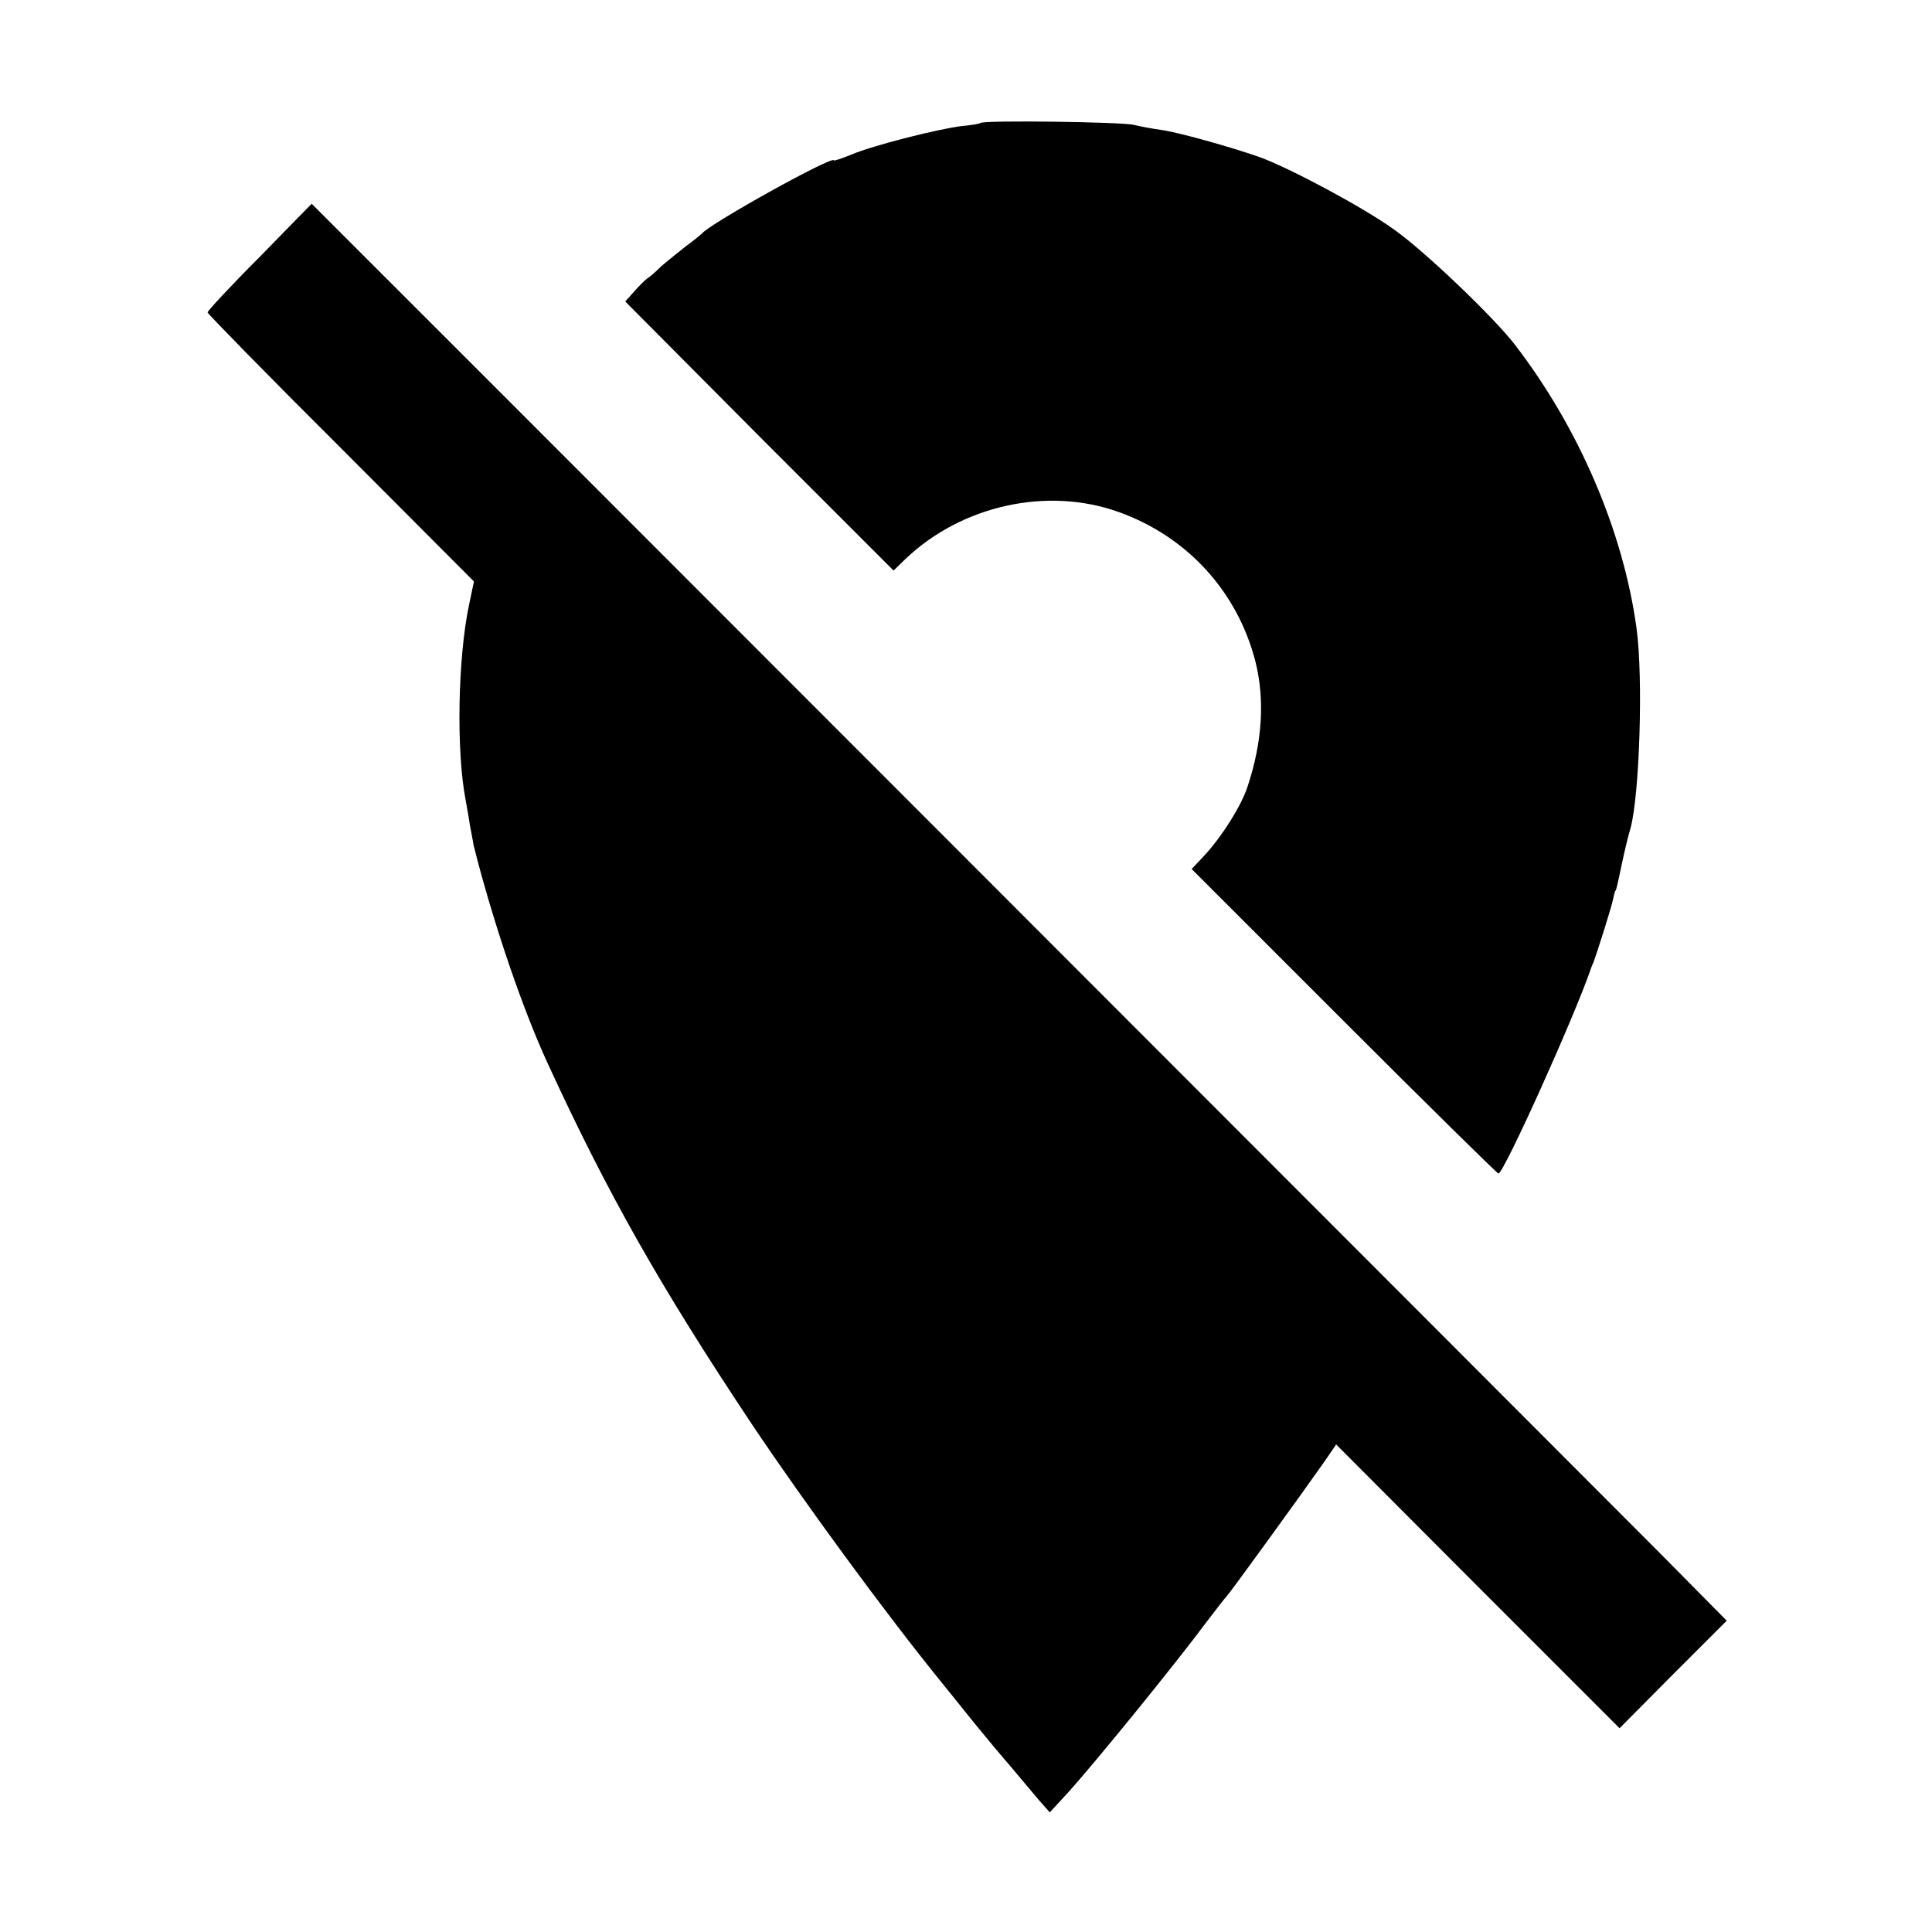 <?xml version="1.0" standalone="no"?>
<!DOCTYPE svg PUBLIC "-//W3C//DTD SVG 20010904//EN"
 "http://www.w3.org/TR/2001/REC-SVG-20010904/DTD/svg10.dtd">
<svg version="1.0" xmlns="http://www.w3.org/2000/svg"
 width="36864pt" height="36864pt" viewBox="0 0 36864 36864"
 preserveAspectRatio="xMidYMid meet">
<g transform="translate(0,36864) scale(7.2,-7.2)"
fill="#000000" stroke="none">
<path d="M2598 4794 c-2 -2 -24 -6 -49 -8 -65 -8 -237 -52 -291 -75 -27 -11
-48 -18 -48 -16 0 15 -328 -167 -350 -194 -3 -3 -22 -19 -43 -34 -20 -16 -50
-40 -65 -53 -14 -14 -31 -29 -37 -32 -5 -4 -21 -19 -34 -34 l-24 -27 355 -357
356 -356 32 31 c149 142 376 192 565 124 181 -65 314 -210 362 -396 25 -100
19 -212 -21 -332 -16 -50 -69 -134 -116 -184 l-32 -34 404 -404 c221 -221 406
-403 409 -403 14 0 199 410 244 540 1 3 4 12 8 20 10 27 49 150 52 168 2 9 4
18 5 20 3 3 4 5 19 77 7 33 17 74 22 90 24 88 34 399 16 530 -35 256 -152 530
-322 751 -55 72 -240 249 -321 306 -82 59 -273 161 -354 191 -73 26 -222 68
-265 73 -22 3 -53 9 -70 13 -30 8 -400 13 -407 5z"/>
<path d="M688 4439 c-76 -76 -138 -143 -138 -147 1 -4 159 -166 354 -360 l352
-353 -13 -62 c-30 -142 -34 -389 -9 -517 1 -8 7 -37 11 -65 5 -27 10 -52 10
-55 1 -3 5 -18 9 -35 51 -193 122 -400 186 -540 159 -346 298 -592 543 -960
138 -206 354 -501 501 -682 8 -10 47 -58 87 -108 40 -49 76 -92 79 -95 3 -3
18 -21 34 -40 16 -19 42 -50 58 -69 l30 -34 47 51 c75 83 288 345 371 457 25
33 48 62 51 65 6 5 201 274 257 354 l33 48 375 -376 376 -376 142 143 142 142
-175 177 c-250 251 -3574 3578 -3575 3578 -1 -1 -63 -64 -138 -141z"/>
</g>
</svg>
